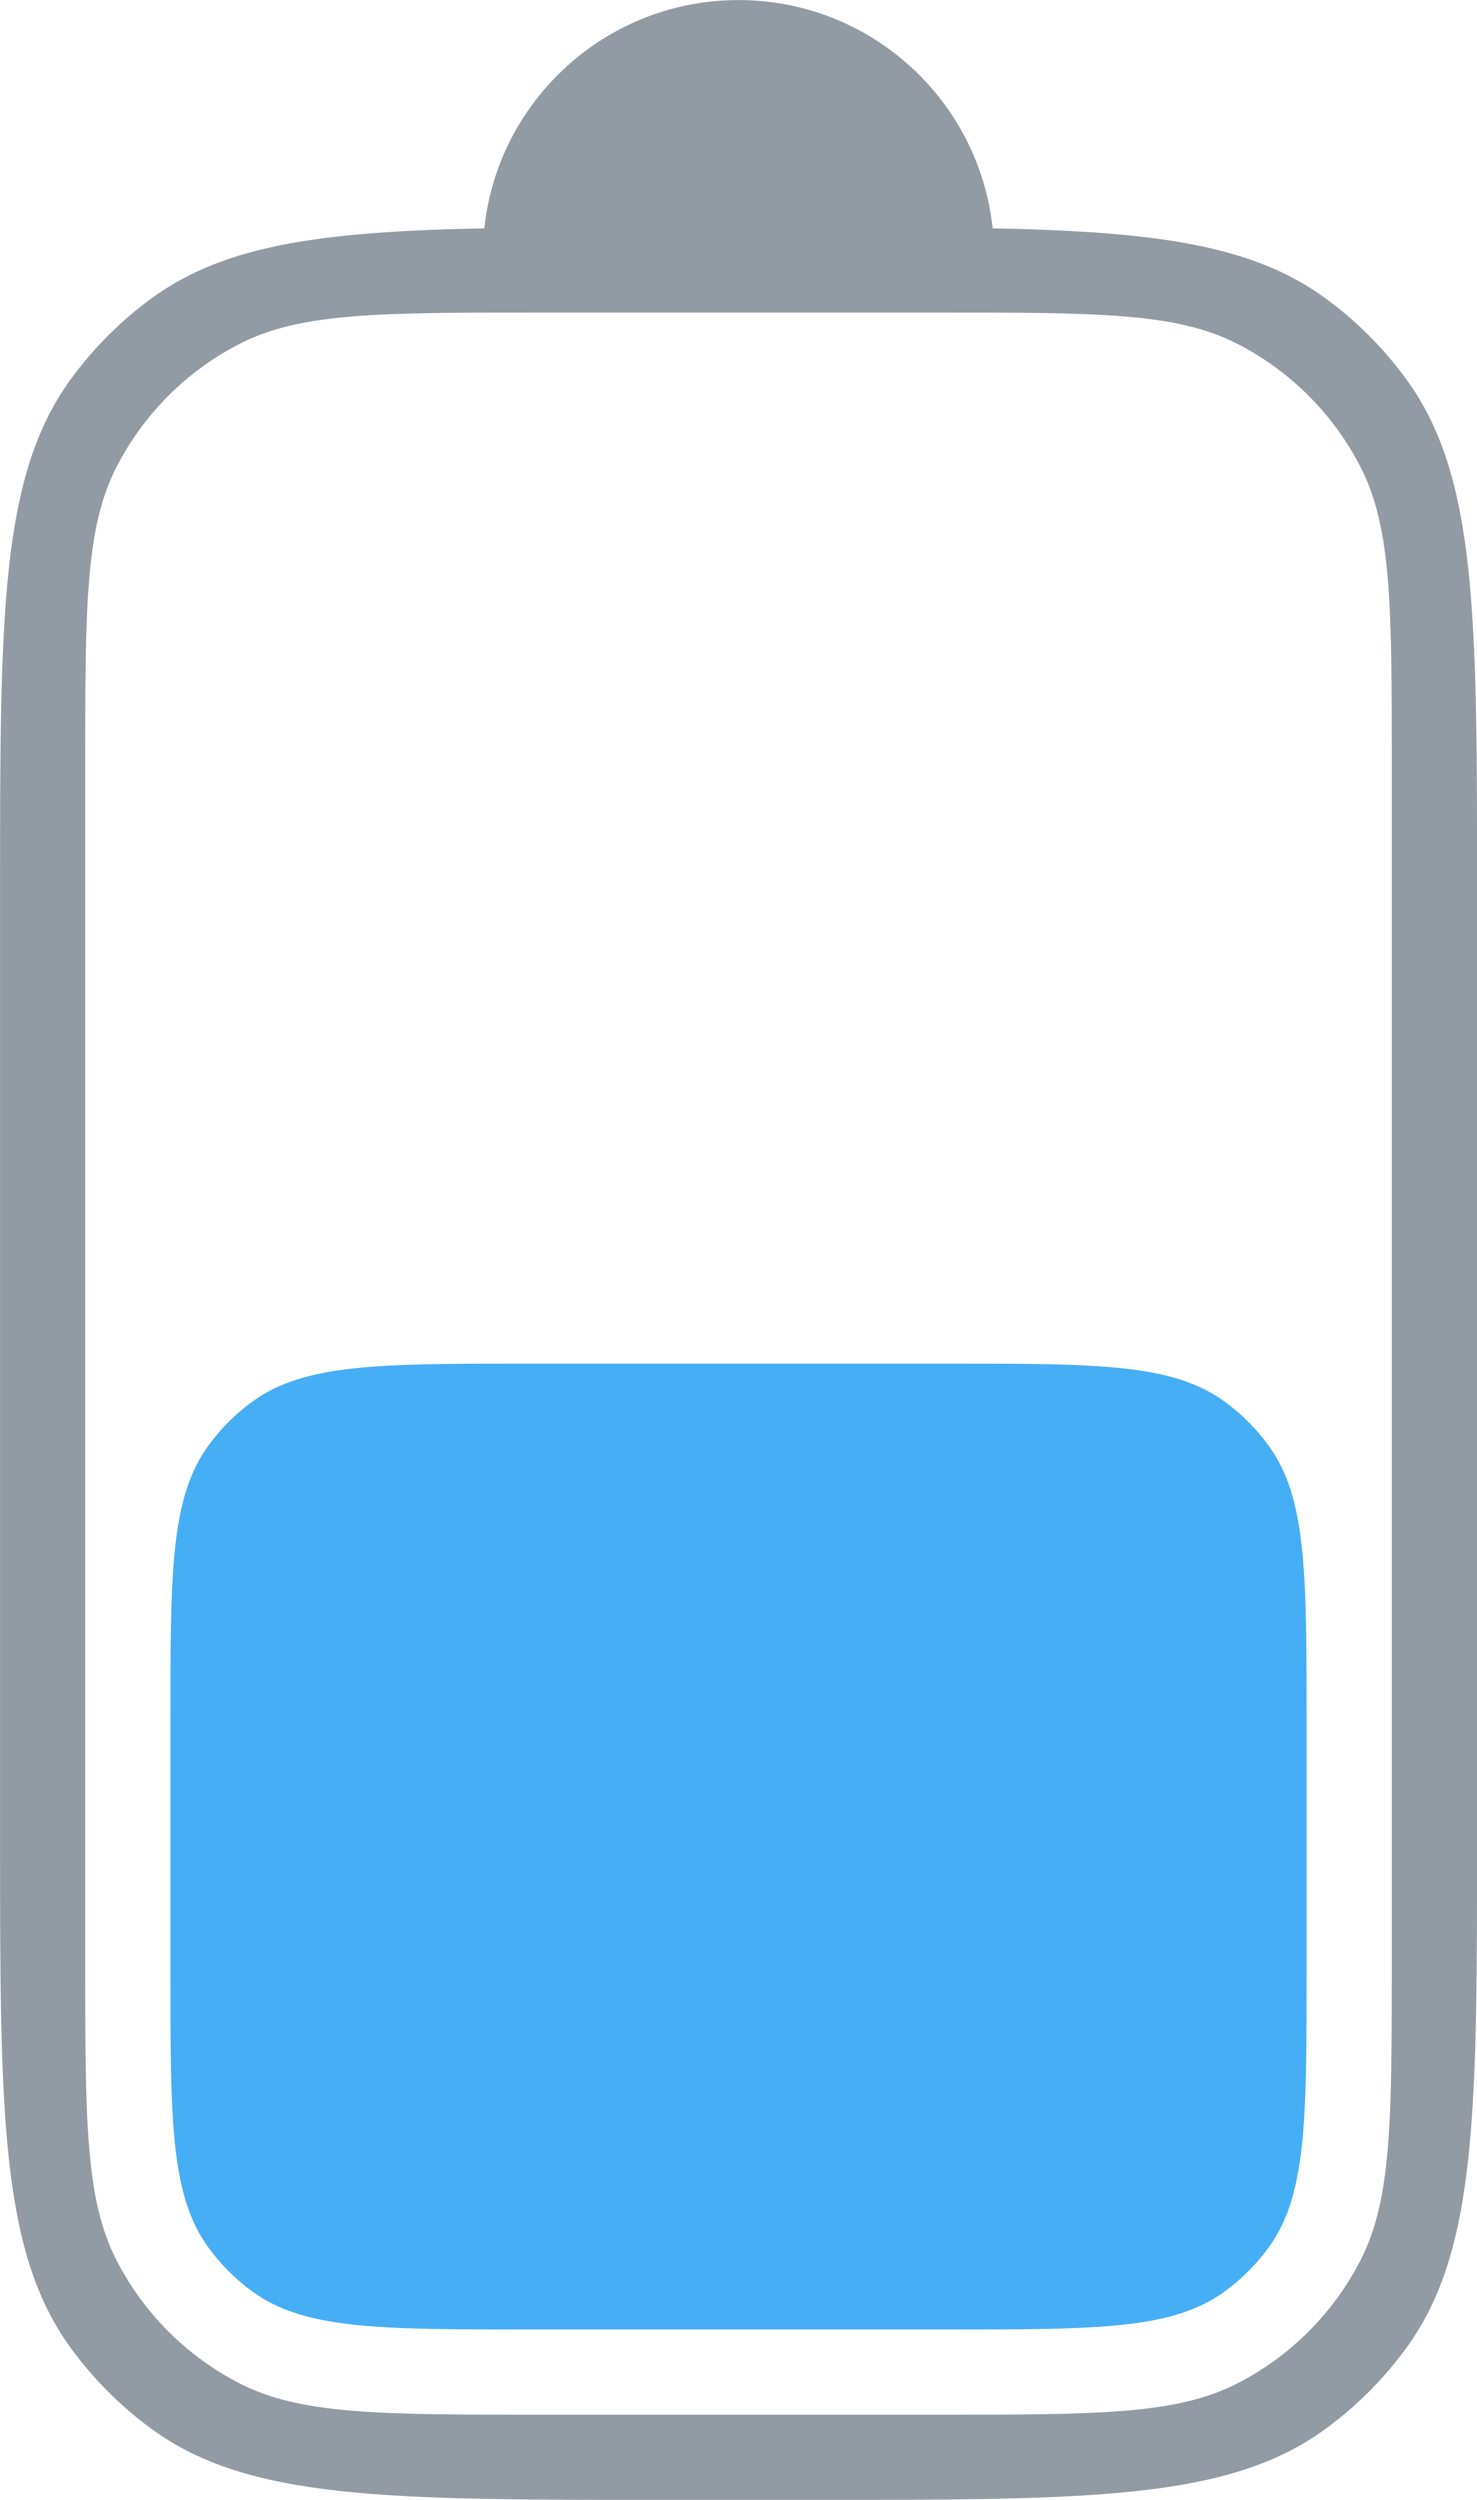<svg width="26" height="44" viewBox="0 0 26 44" fill="none" xmlns="http://www.w3.org/2000/svg">
    <path opacity="0.64" fill-rule="evenodd" clip-rule="evenodd" d="M8.525 4.019C8.766 1.761 10.677 0.001 13 0.001C15.323 0.001 17.234 1.761 17.474 4.019C20.328 4.076 22.032 4.306 23.321 5.242C23.873 5.643 24.358 6.129 24.759 6.68C26.001 8.389 26.001 10.826 26.001 15.701V32.301C26.001 37.176 26.001 39.613 24.759 41.322C24.358 41.873 23.873 42.359 23.321 42.76C21.613 44.001 19.175 44.001 14.301 44.001H11.701C6.826 44.001 4.389 44.001 2.68 42.76C2.128 42.359 1.643 41.873 1.242 41.322C0.001 39.613 0.001 37.176 0.001 32.301V15.701C0.001 10.826 0.001 8.389 1.242 6.68C1.643 6.129 2.128 5.643 2.68 5.242C3.969 4.306 5.673 4.076 8.525 4.019ZM1.5 13.501C1.5 10.701 1.5 9.301 2.045 8.231C2.525 7.29 3.289 6.525 4.23 6.046C5.3 5.501 6.7 5.501 9.5 5.501H16.5C19.3 5.501 20.701 5.501 21.77 6.046C22.711 6.525 23.476 7.29 23.955 8.231C24.5 9.301 24.5 10.701 24.5 13.501V34.501C24.5 37.301 24.5 38.701 23.955 39.771C23.476 40.712 22.711 41.477 21.77 41.956C20.701 42.501 19.3 42.501 16.5 42.501H9.5C6.7 42.501 5.3 42.501 4.23 41.956C3.289 41.477 2.525 40.712 2.045 39.771C1.5 38.701 1.5 37.301 1.5 34.501V13.501Z" fill="#556170"/>
    <path d="M3 30.301C3 27.676 3 26.364 3.668 25.444C3.884 25.147 4.146 24.885 4.443 24.669C5.363 24.001 6.675 24.001 9.3 24.001H16.7C19.325 24.001 20.637 24.001 21.557 24.669C21.854 24.885 22.116 25.147 22.332 25.444C23 26.364 23 27.676 23 30.301V34.701C23 37.326 23 38.638 22.332 39.558C22.116 39.855 21.854 40.117 21.557 40.333C20.637 41.001 19.325 41.001 16.7 41.001H9.3C6.675 41.001 5.363 41.001 4.443 40.333C4.146 40.117 3.884 39.855 3.668 39.558C3 38.638 3 37.326 3 34.701V30.301Z" fill="#45AEF5"/>
</svg>
